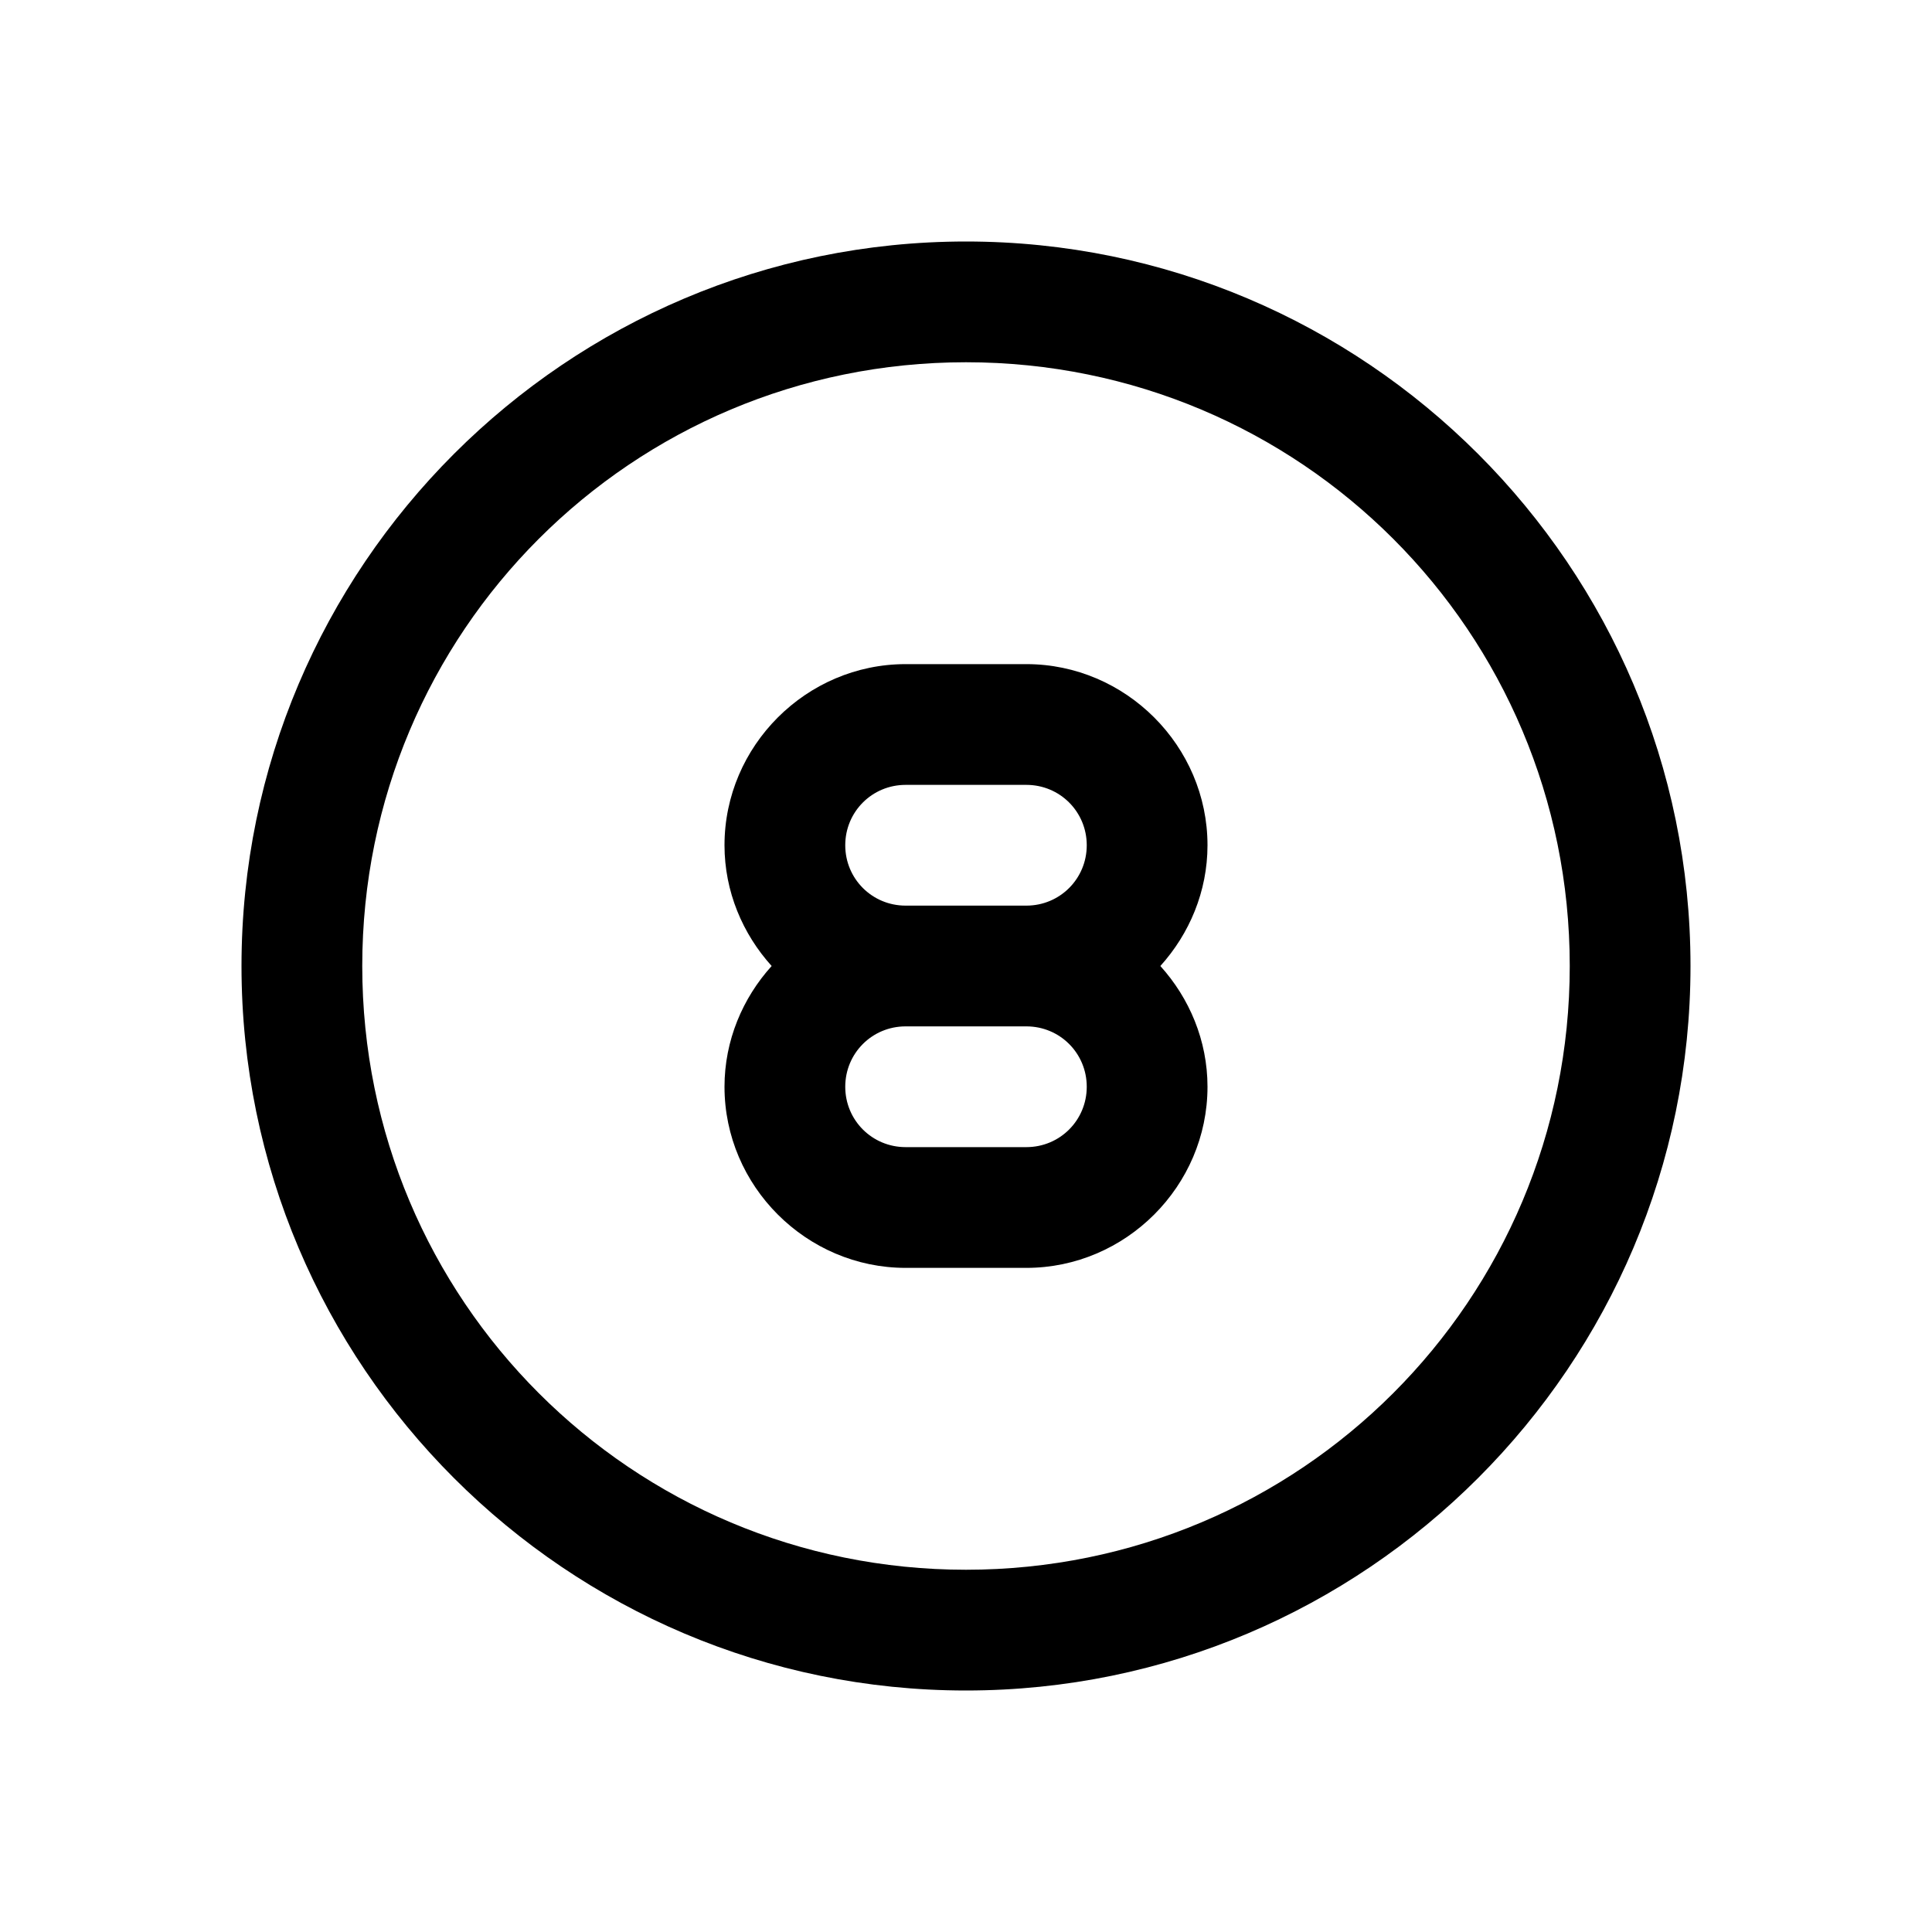 <?xml version="1.0" encoding="UTF-8"?>
<svg xmlns="http://www.w3.org/2000/svg" xmlns:xlink="http://www.w3.org/1999/xlink" viewBox="0 0 32 32" version="1.1">
<g>
<path d="M 16 4 C 9.383 4 4 9.383 4 16 C 4 22.617 9.383 28 16 28 C 22.617 28 28 22.617 28 16 C 28 9.383 22.617 4 16 4 Z M 16 6 C 21.535 6 26 10.465 26 16 C 26 21.535 21.535 26 16 26 C 10.465 26 6 21.535 6 16 C 6 10.465 10.465 6 16 6 Z M 15 11 C 13.355 11 12 12.355 12 14 C 12 14.766 12.301 15.469 12.781 16 C 12.301 16.531 12 17.234 12 18 C 12 19.645 13.355 21 15 21 L 17 21 C 18.645 21 20 19.645 20 18 C 20 17.234 19.699 16.531 19.219 16 C 19.699 15.469 20 14.766 20 14 C 20 12.355 18.645 11 17 11 Z M 15 13 L 17 13 C 17.555 13 18 13.445 18 14 C 18 14.555 17.555 15 17 15 L 15 15 C 14.445 15 14 14.555 14 14 C 14 13.445 14.445 13 15 13 Z M 15 17 L 17 17 C 17.555 17 18 17.445 18 18 C 18 18.555 17.555 19 17 19 L 15 19 C 14.445 19 14 18.555 14 18 C 14 17.445 14.445 17 15 17 Z "></path>
</g>
</svg>
